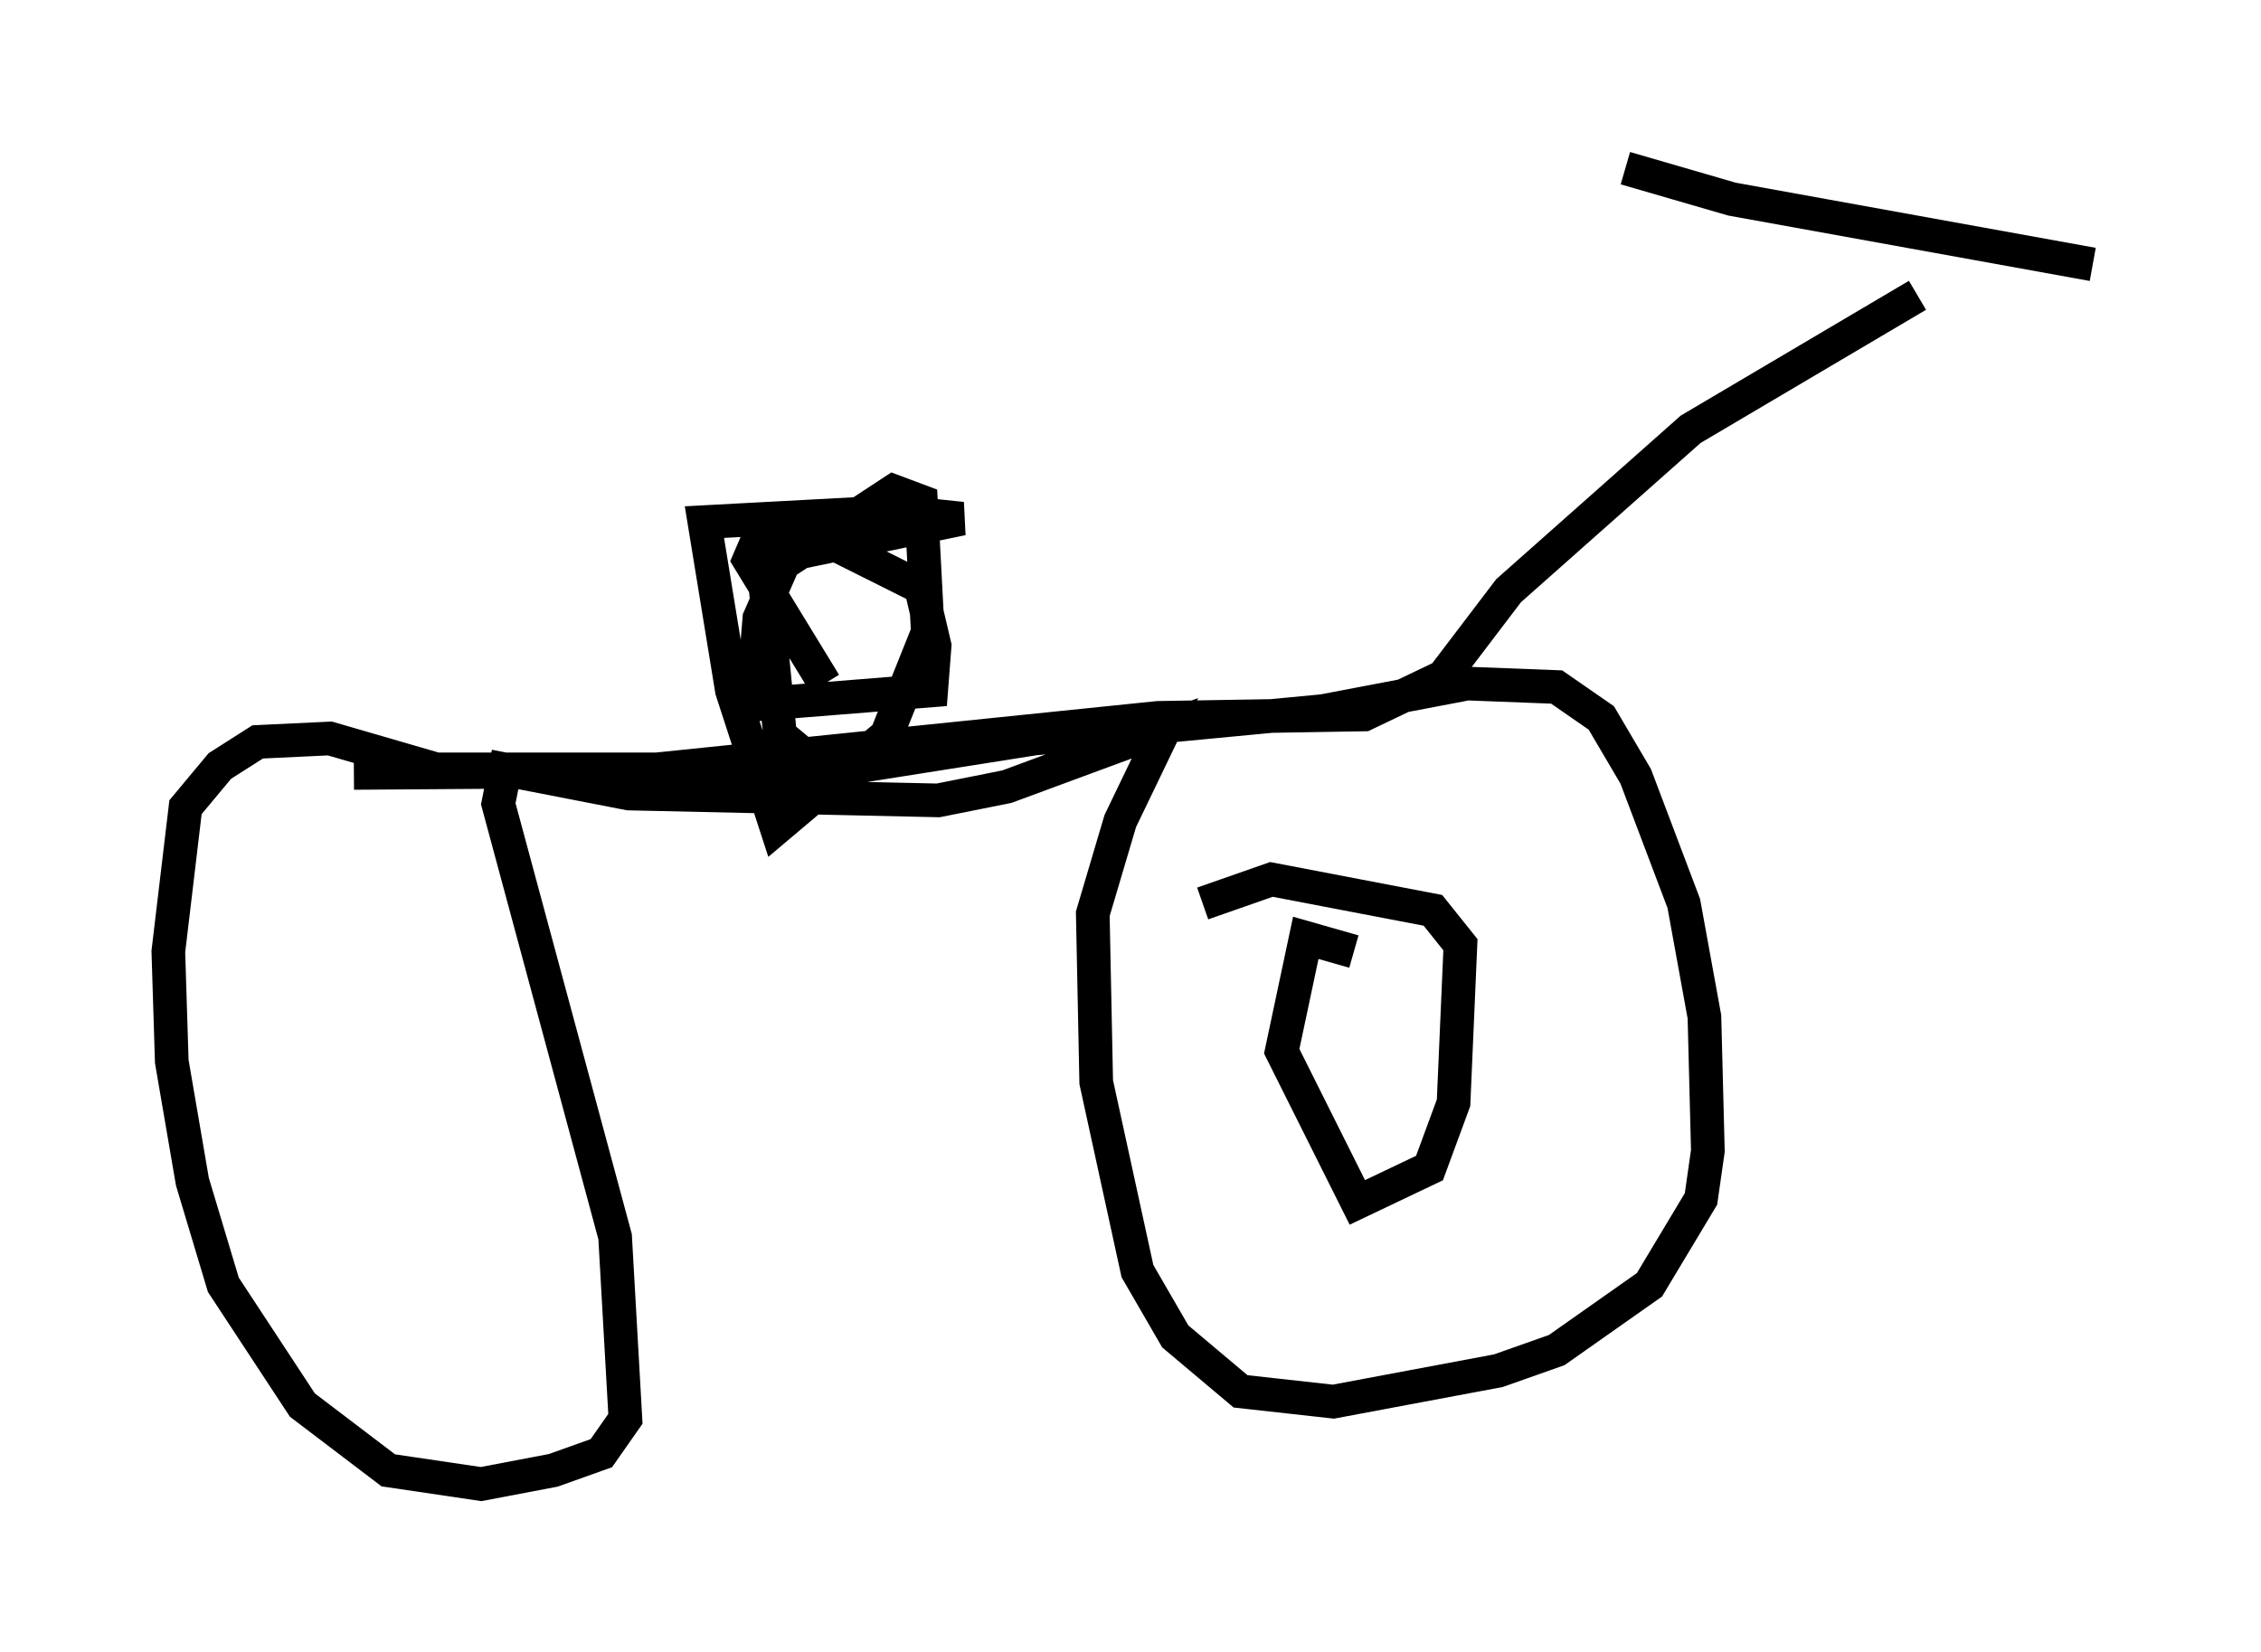 <?xml version="1.0" encoding="utf-8" ?>
<svg baseProfile="full" height="49.098" version="1.1" width="67.167" xmlns="http://www.w3.org/2000/svg" xmlns:ev="http://www.w3.org/2001/xml-events" xmlns:xlink="http://www.w3.org/1999/xlink"><defs /><rect fill="white" height="49.098" width="67.167" x="0" y="0" /><path d="M9.9, 22.456 m0.613, 0.51 l14.394, -0.102 5.819, -0.919 l8.575, -0.817 4.288, -0.817 l2.654, 0.102 1.327, 0.919 l1.021, 1.735 1.429, 3.777 l0.613, 3.369 0.102, 3.981 l-0.204, 1.429 -1.531, 2.552 l-2.756, 1.94 -1.735, 0.613 l-4.9, 0.919 -2.756, -0.306 l-1.94, -1.633 -1.123, -1.94 l-1.225, -5.615 -0.102, -5.002 l0.817, -2.756 1.327, -2.756 l-4.696, 1.735 -2.042, 0.408 l-9.188, -0.204 -3.675, -0.715 l-0.204, 1.021 3.471, 12.863 l0.306, 5.41 -0.715, 1.021 l-1.429, 0.51 -2.144, 0.408 l-2.756, -0.408 -2.552, -1.94 l-2.348, -3.573 -0.919, -3.063 l-0.613, -3.573 -0.102, -3.267 l0.51, -4.288 1.021, -1.225 l1.123, -0.715 2.144, -0.102 l3.165, 0.919 6.533, 0.0 l14.904, -1.531 6.125, -0.102 l2.348, -1.123 1.94, -2.552 l5.41, -4.798 6.738, -3.981 m-8.677, -3.777 l3.165, 0.919 10.719, 1.94 m-38.384, 14.496 l-0.613, -0.51 -0.51, -5.206 l5.921, -1.225 -1.94, -0.204 l-5.717, 0.306 0.817, 5.002 l1.327, 4.083 3.267, -2.756 l1.225, -3.063 -0.204, -3.879 l-0.817, -0.306 -3.267, 2.144 l-0.715, 1.633 -0.102, 1.225 l0.102, 1.327 5.104, -0.408 l0.102, -1.327 -0.408, -1.735 l-3.879, -1.94 -0.919, 0.408 l-0.306, 0.715 2.246, 3.675 m15.721, 7.963 l-1.429, -0.408 -0.715, 3.369 l2.246, 4.492 2.144, -1.021 l0.715, -1.94 0.204, -4.696 l-0.817, -1.021 -4.798, -0.919 l-2.042, 0.715 " fill="none" stroke="black" stroke-width="1" /></svg>